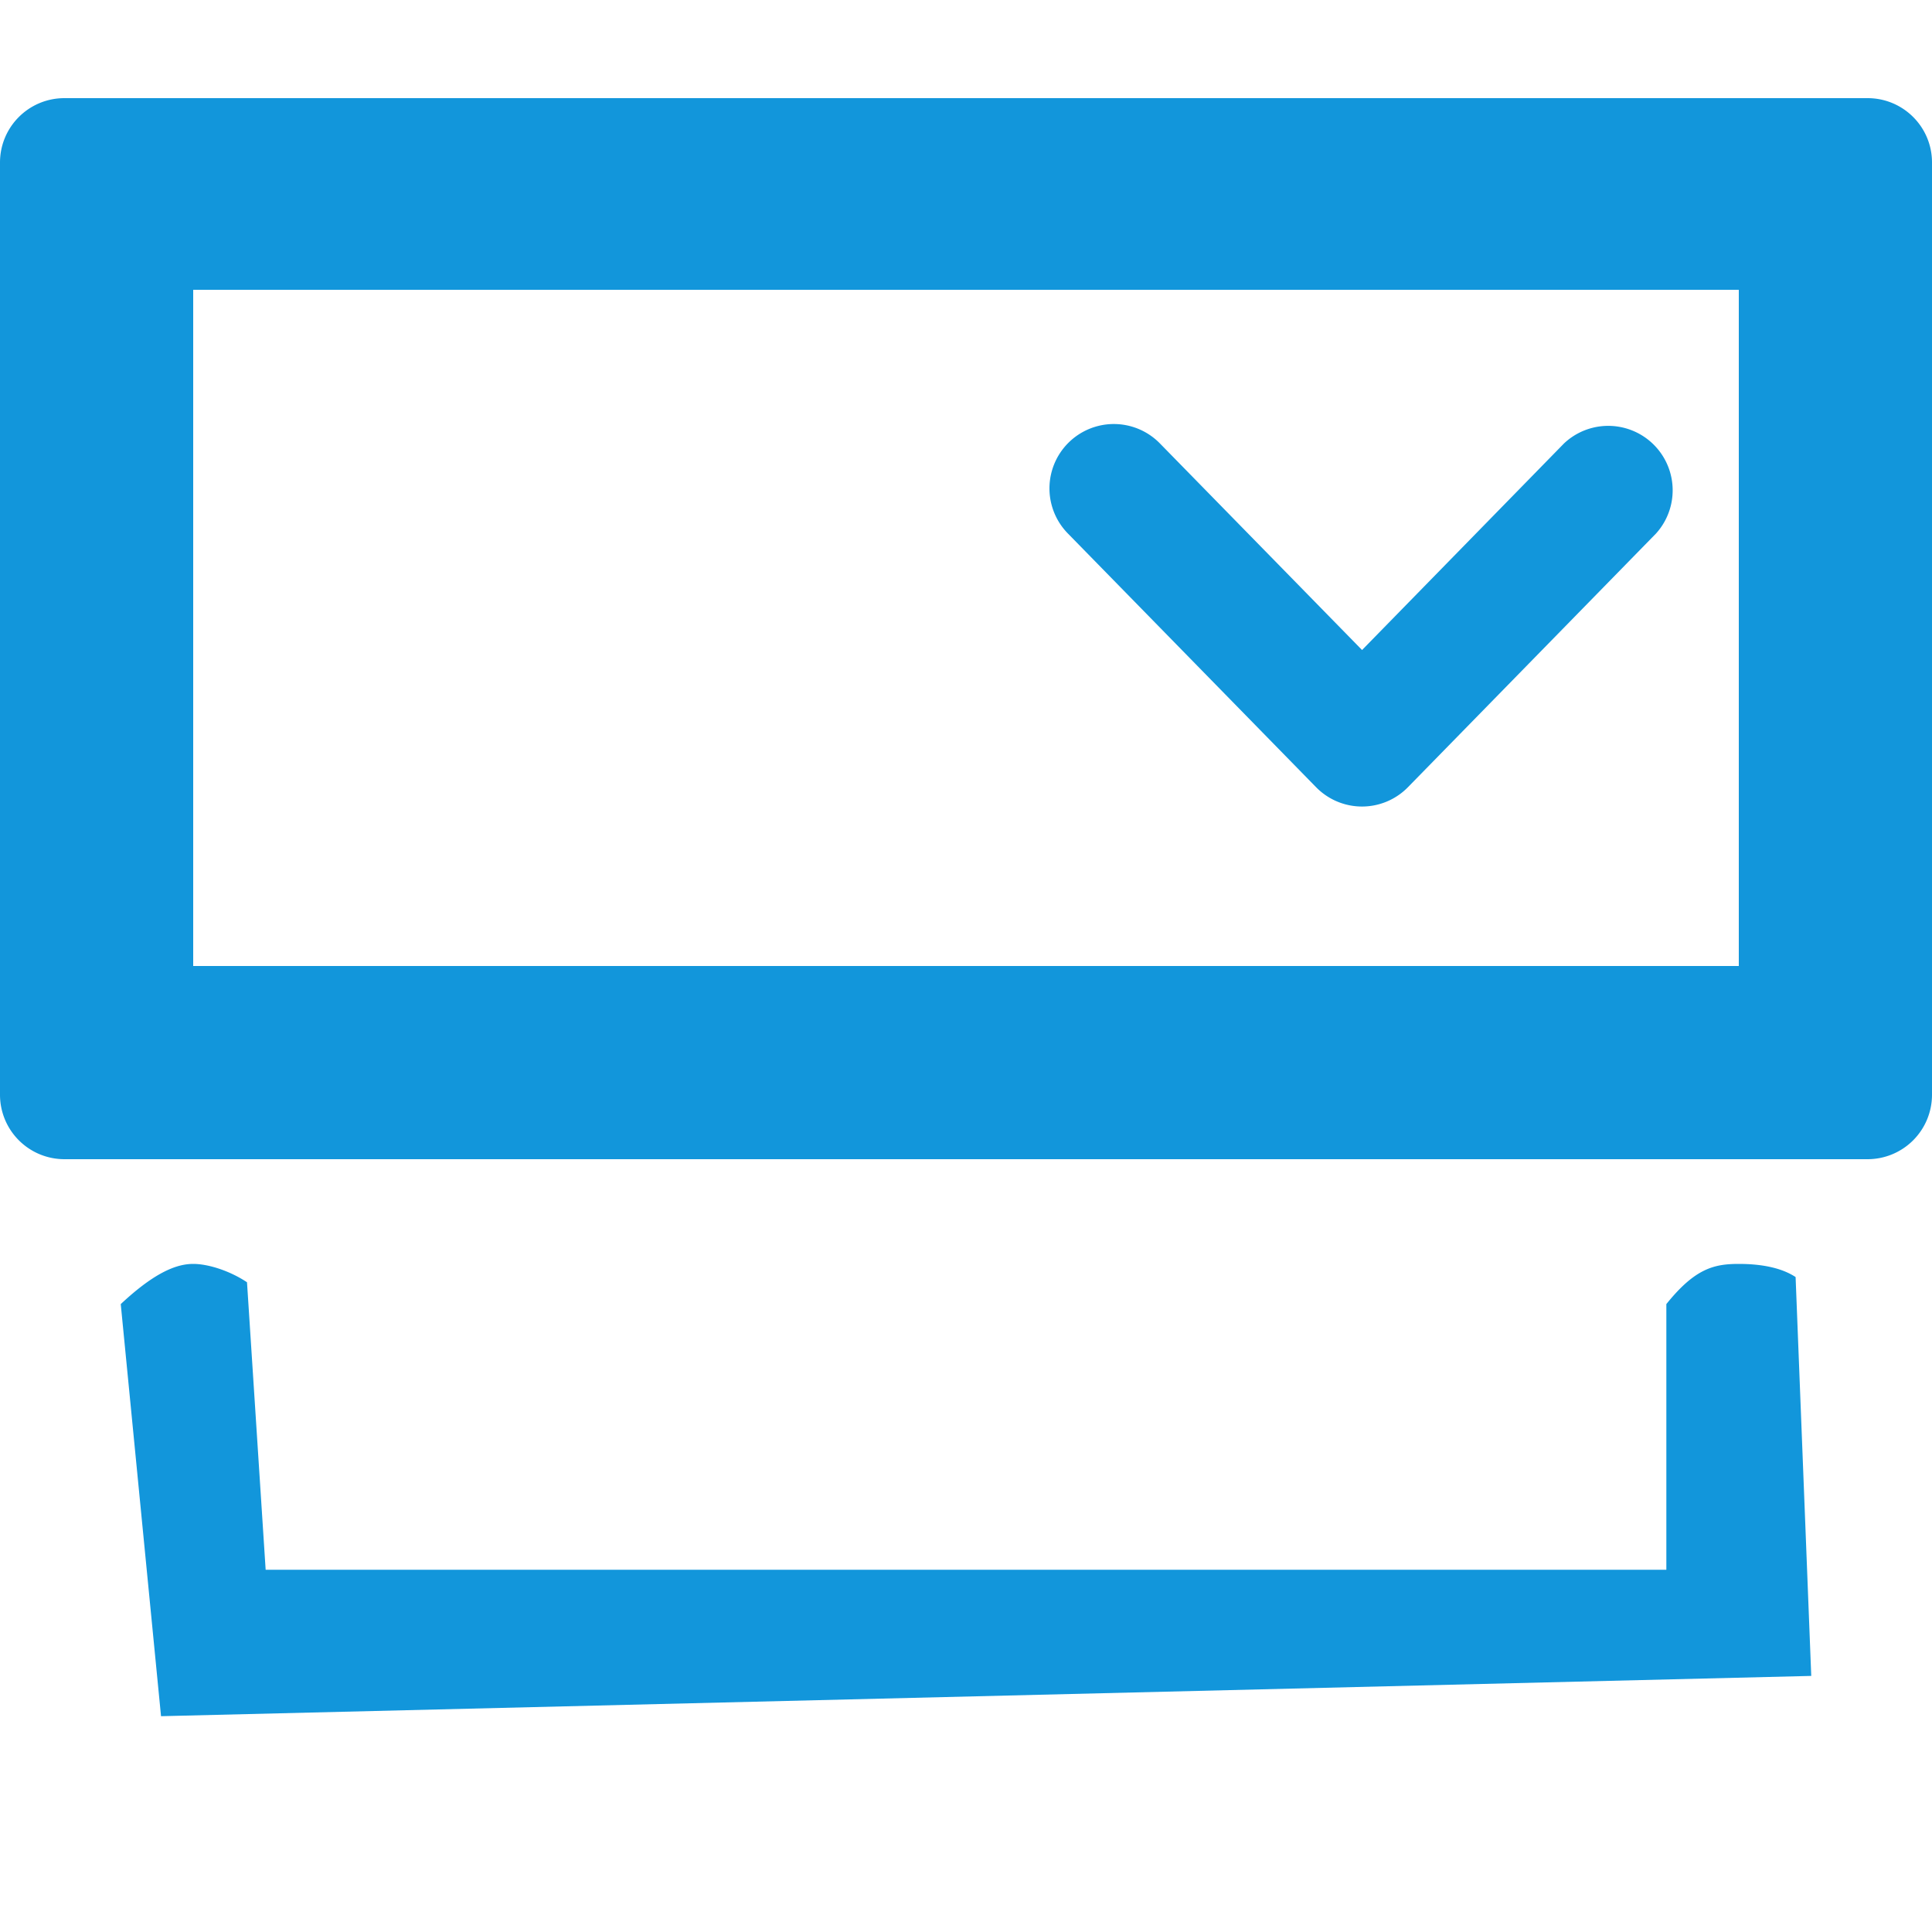 <?xml version="1.0" standalone="no"?><!DOCTYPE svg PUBLIC "-//W3C//DTD SVG 1.1//EN" "http://www.w3.org/Graphics/SVG/1.1/DTD/svg11.dtd"><svg t="1646030390365" class="icon" viewBox="0 0 1024 1024" version="1.1" xmlns="http://www.w3.org/2000/svg" p-id="4792" xmlns:xlink="http://www.w3.org/1999/xlink" width="200" height="200"><defs><style type="text/css"></style></defs><path d="M989.85 52.019c18.893 0 34.15 15.258 34.15 34.099v494.131a34.15 34.15 0 0 1-34.15 34.15H34.15A34.15 34.15 0 0 1 0 580.25v-494.08c0-18.893 15.258-34.15 34.15-34.15zM921.6 153.6H102.4v358.4h819.2V153.6z" p-id="4793" fill="#1296db"></path><path d="M921.6 669.901c13.056 0 23.194 2.406 30.106 6.963l8.294 211.405-874.65 21.35L64 691.2c18.586-17.408 30.106-21.299 38.4-21.299 8.294 0 19.814 3.891 28.518 9.728l9.882 152.371h742.4V691.2c15.206-18.944 25.344-21.299 38.4-21.299zM697.498 417.178a34.048 34.048 0 0 0 48.794 0l131.43-134.4a34.15 34.15 0 0 0-48.794-47.718L721.92 344.525 614.758 235.008a34.099 34.099 0 0 0-48.794 47.718l131.482 134.4z" p-id="4794" fill="#1296db"></path></svg>